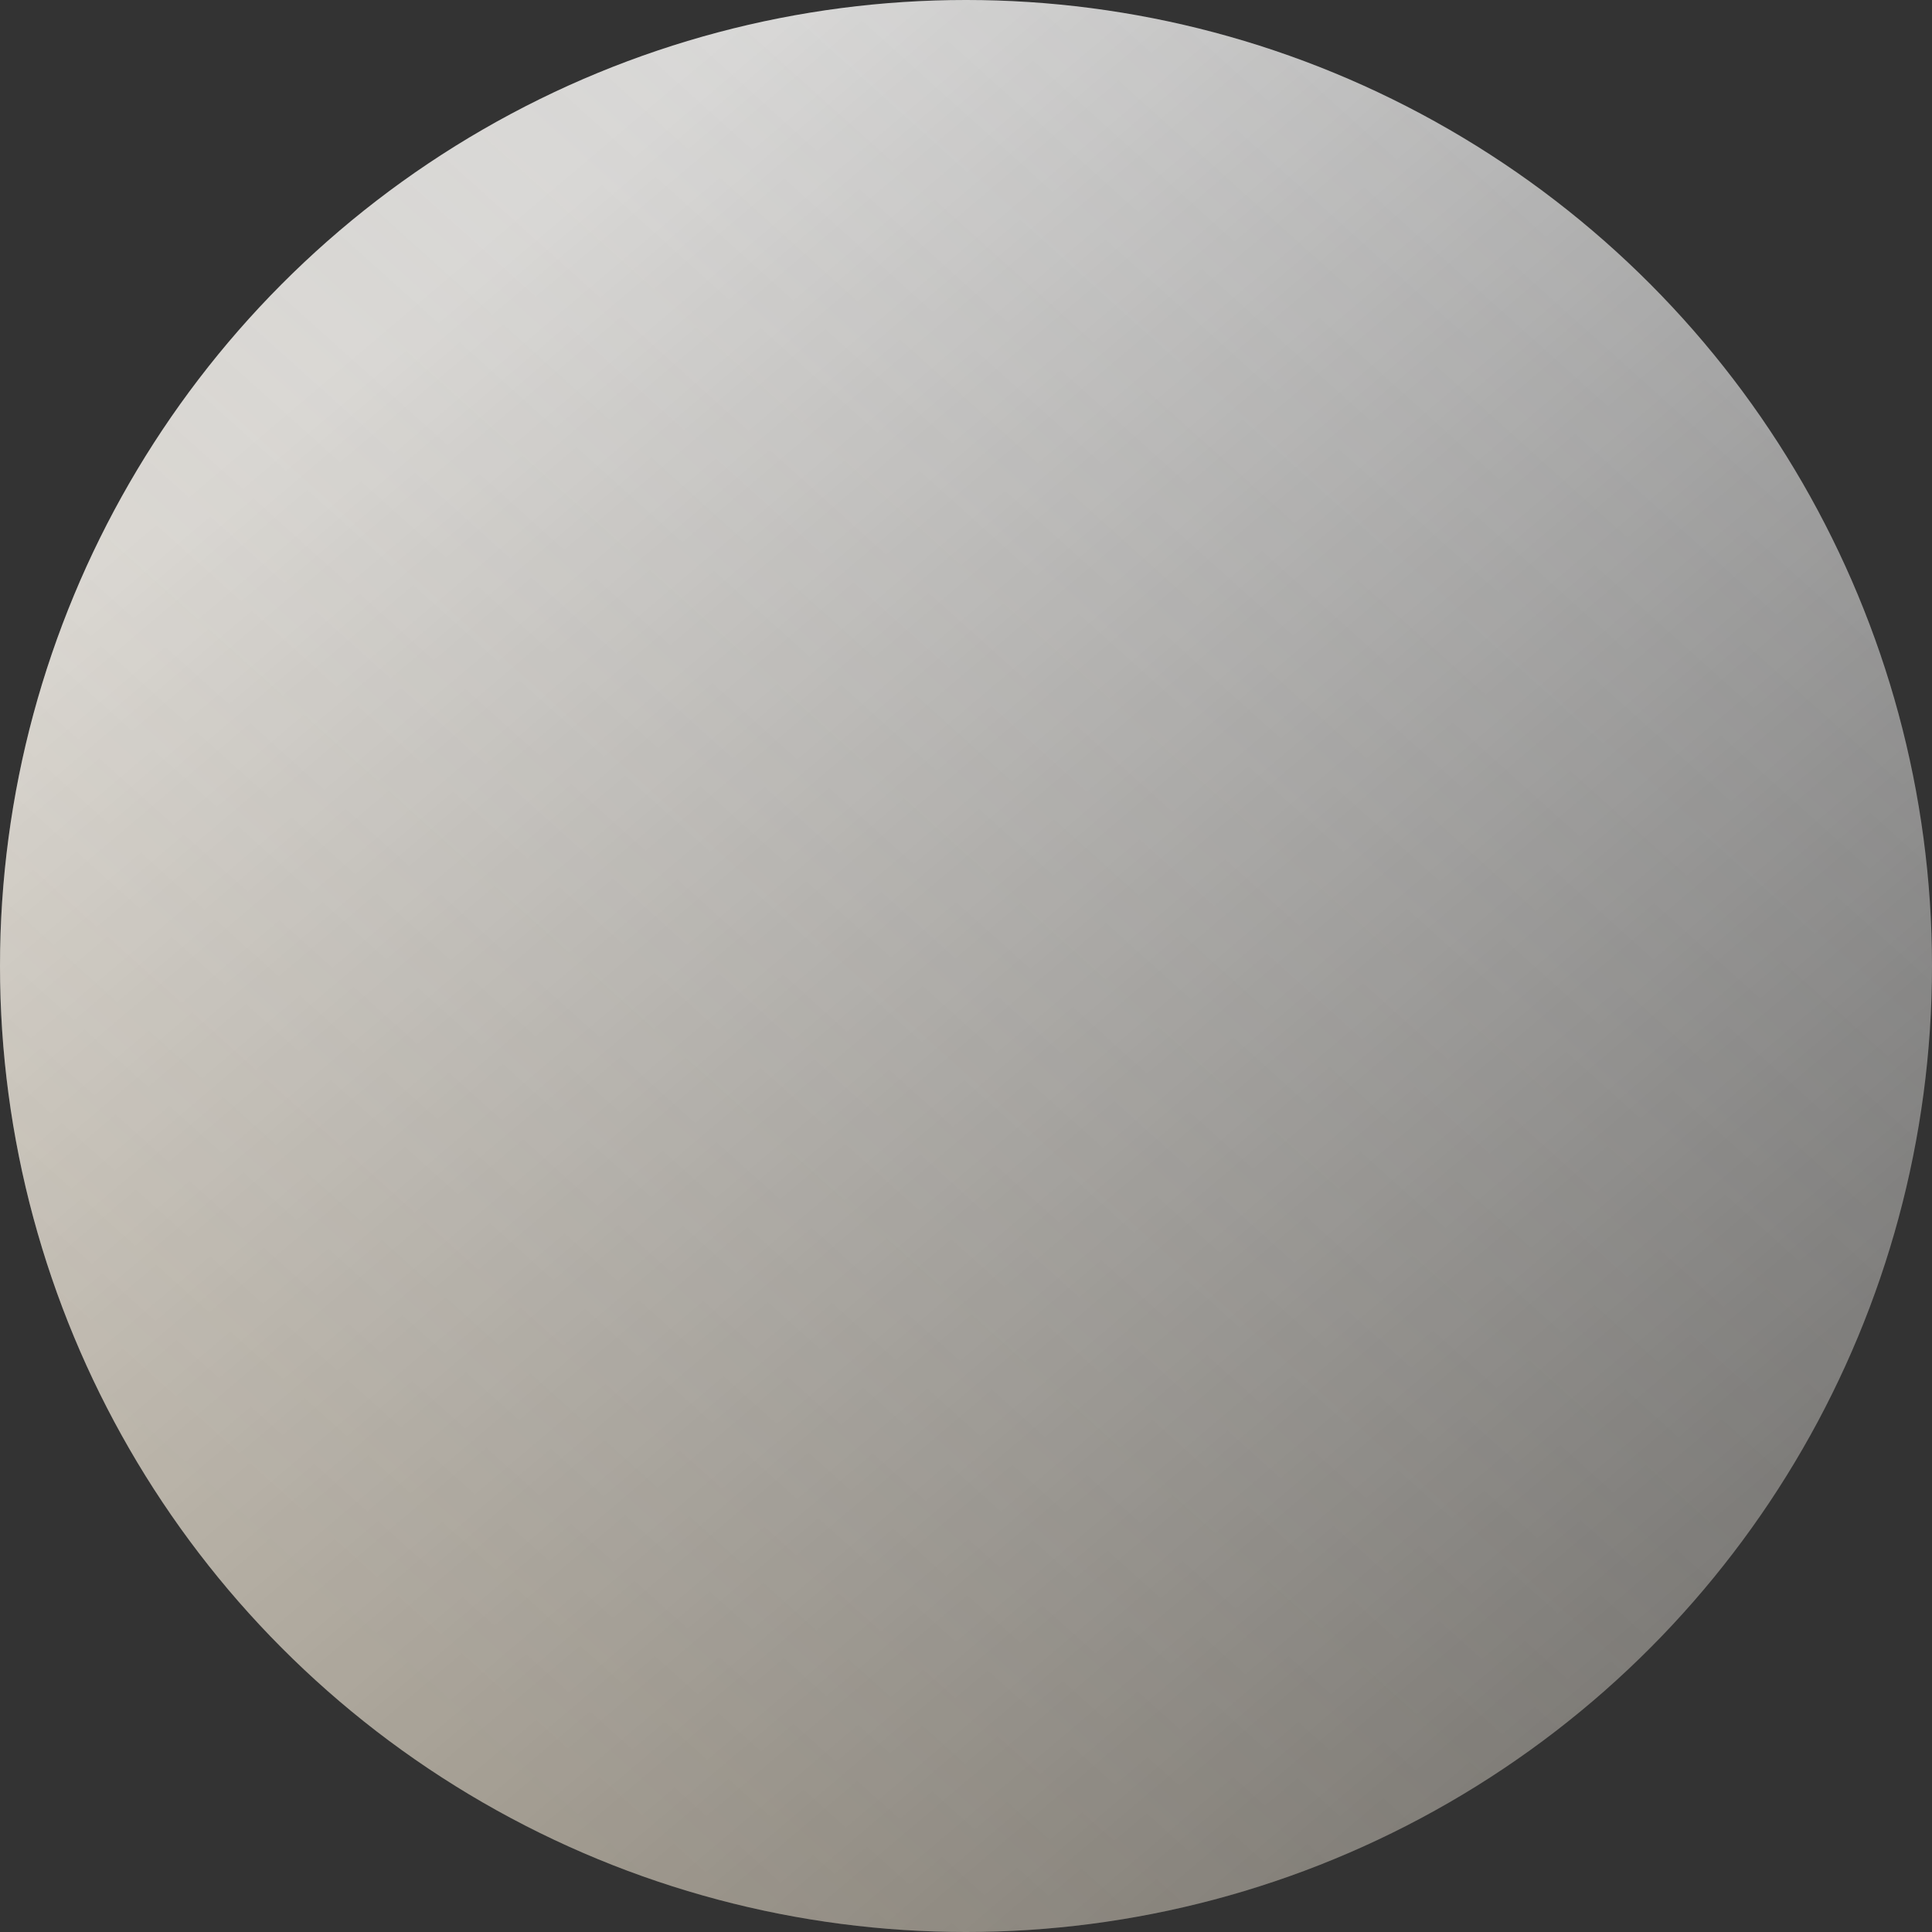 <svg width="165" height="165" viewBox="0 0 165 165" fill="none" xmlns="http://www.w3.org/2000/svg">
<rect x="0" y="0" width="165" height="165" fill="#333333" stroke="none"/>
<g id="Ellipse 6">
<circle cx="82.5" cy="82.5" r="82.5" fill="url(#paint0_linear_9_288)" fill-opacity="0.8"/>
<circle cx="82.5" cy="82.5" r="82.5" fill="url(#paint1_linear_9_288)" fill-opacity="0.2"/>
</g>
<defs>
<linearGradient id="paint0_linear_9_288" x1="15.469" y1="42.281" x2="174.281" y2="229.969" gradientUnits="userSpaceOnUse">
<stop stop-color="white"/>
<stop offset="1" stop-color="white" stop-opacity="0"/>
</linearGradient>
<linearGradient id="paint1_linear_9_288" x1="41.766" y1="150.563" x2="165" y2="13.406" gradientUnits="userSpaceOnUse">
<stop stop-color="#EACC97"/>
<stop offset="1" stop-color="white" stop-opacity="0"/>
</linearGradient>
</defs>
</svg>
